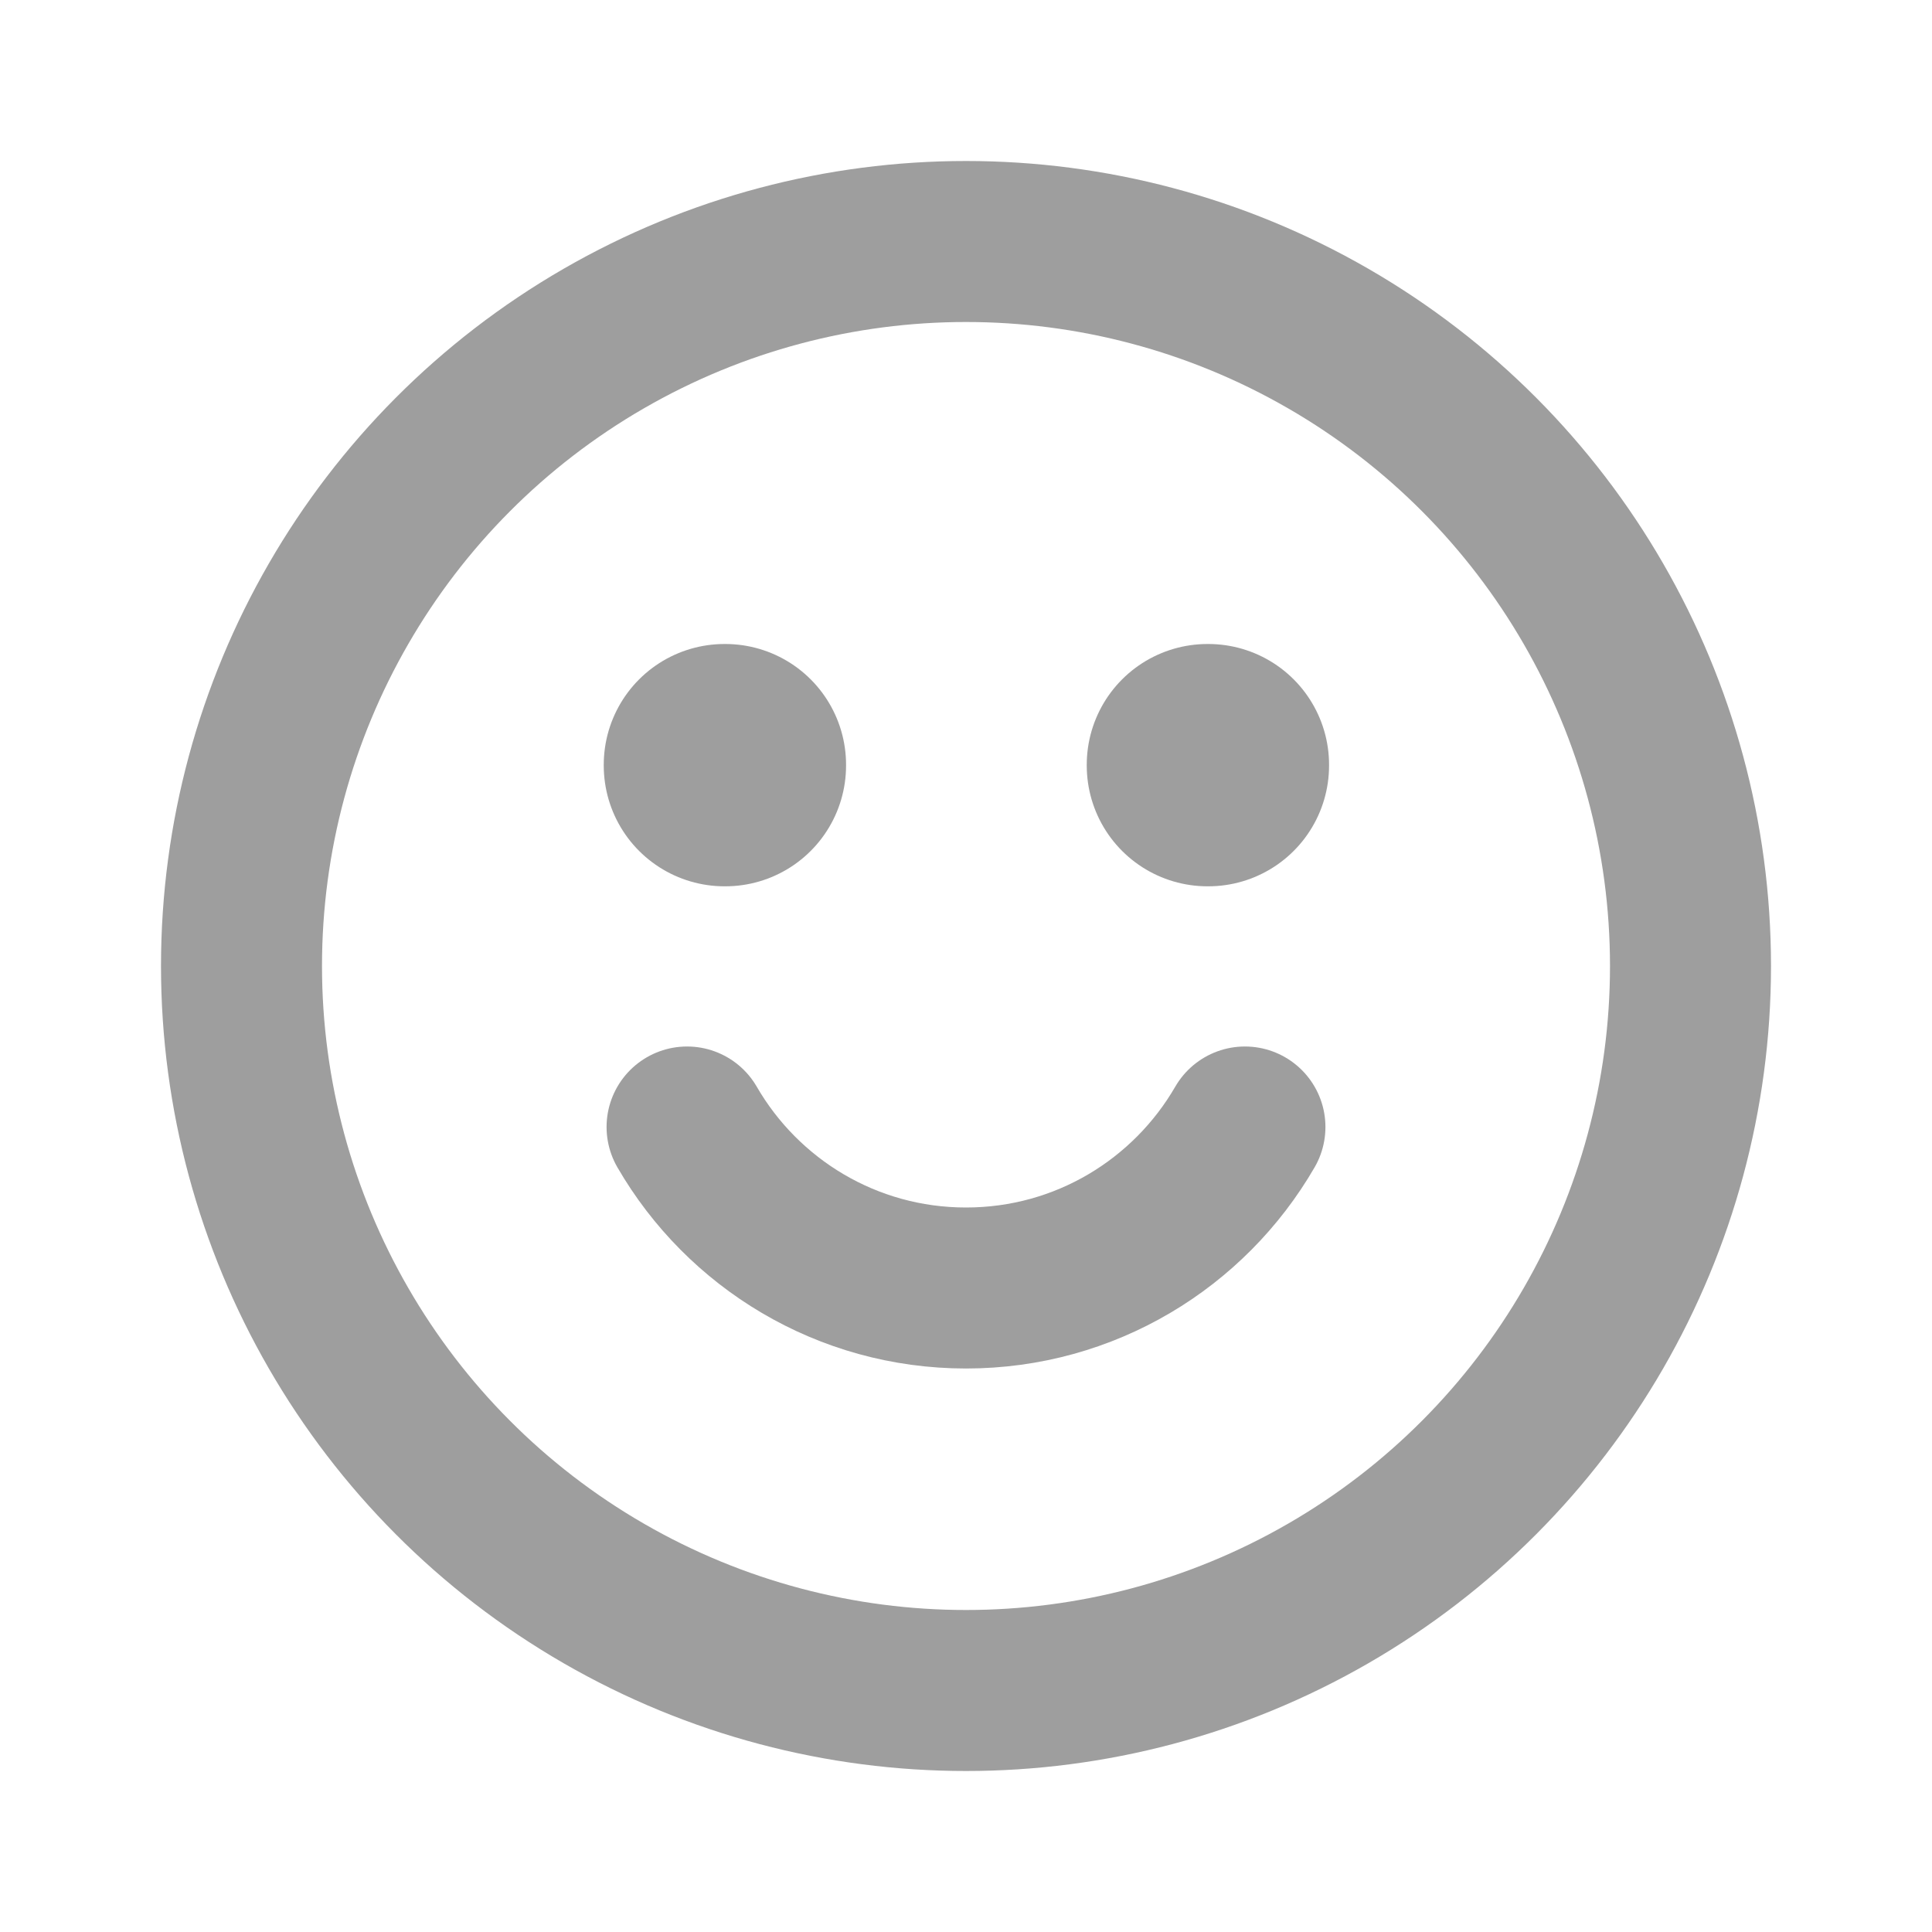<svg width="24" height="24" viewBox="0 0 24 24" fill="none" xmlns="http://www.w3.org/2000/svg">
<g clip-path="url(#clip0_31_712)">
<circle cx="12" cy="12" r="9" stroke="#9E9E9E" stroke-width="2" stroke-linecap="round" stroke-linejoin="round"/>
<rect x="9" y="9.5" width="0.01" height="0.01" stroke="#9E9E9E" stroke-width="3" stroke-linejoin="round"/>
<rect x="15" y="9.5" width="0.01" height="0.01" stroke="#9E9E9E" stroke-width="3" stroke-linejoin="round"/>
<path d="M15.465 14C14.773 15.196 13.481 16 12 16C10.52 16 9.227 15.196 8.535 14" stroke="#9E9E9E" stroke-width="2" stroke-linecap="round" stroke-linejoin="round"/>
</g>
<defs>
<clipPath id="clip0_31_712">
<rect width="24" height="24" fill="white"/>
</clipPath>
</defs>
</svg>

